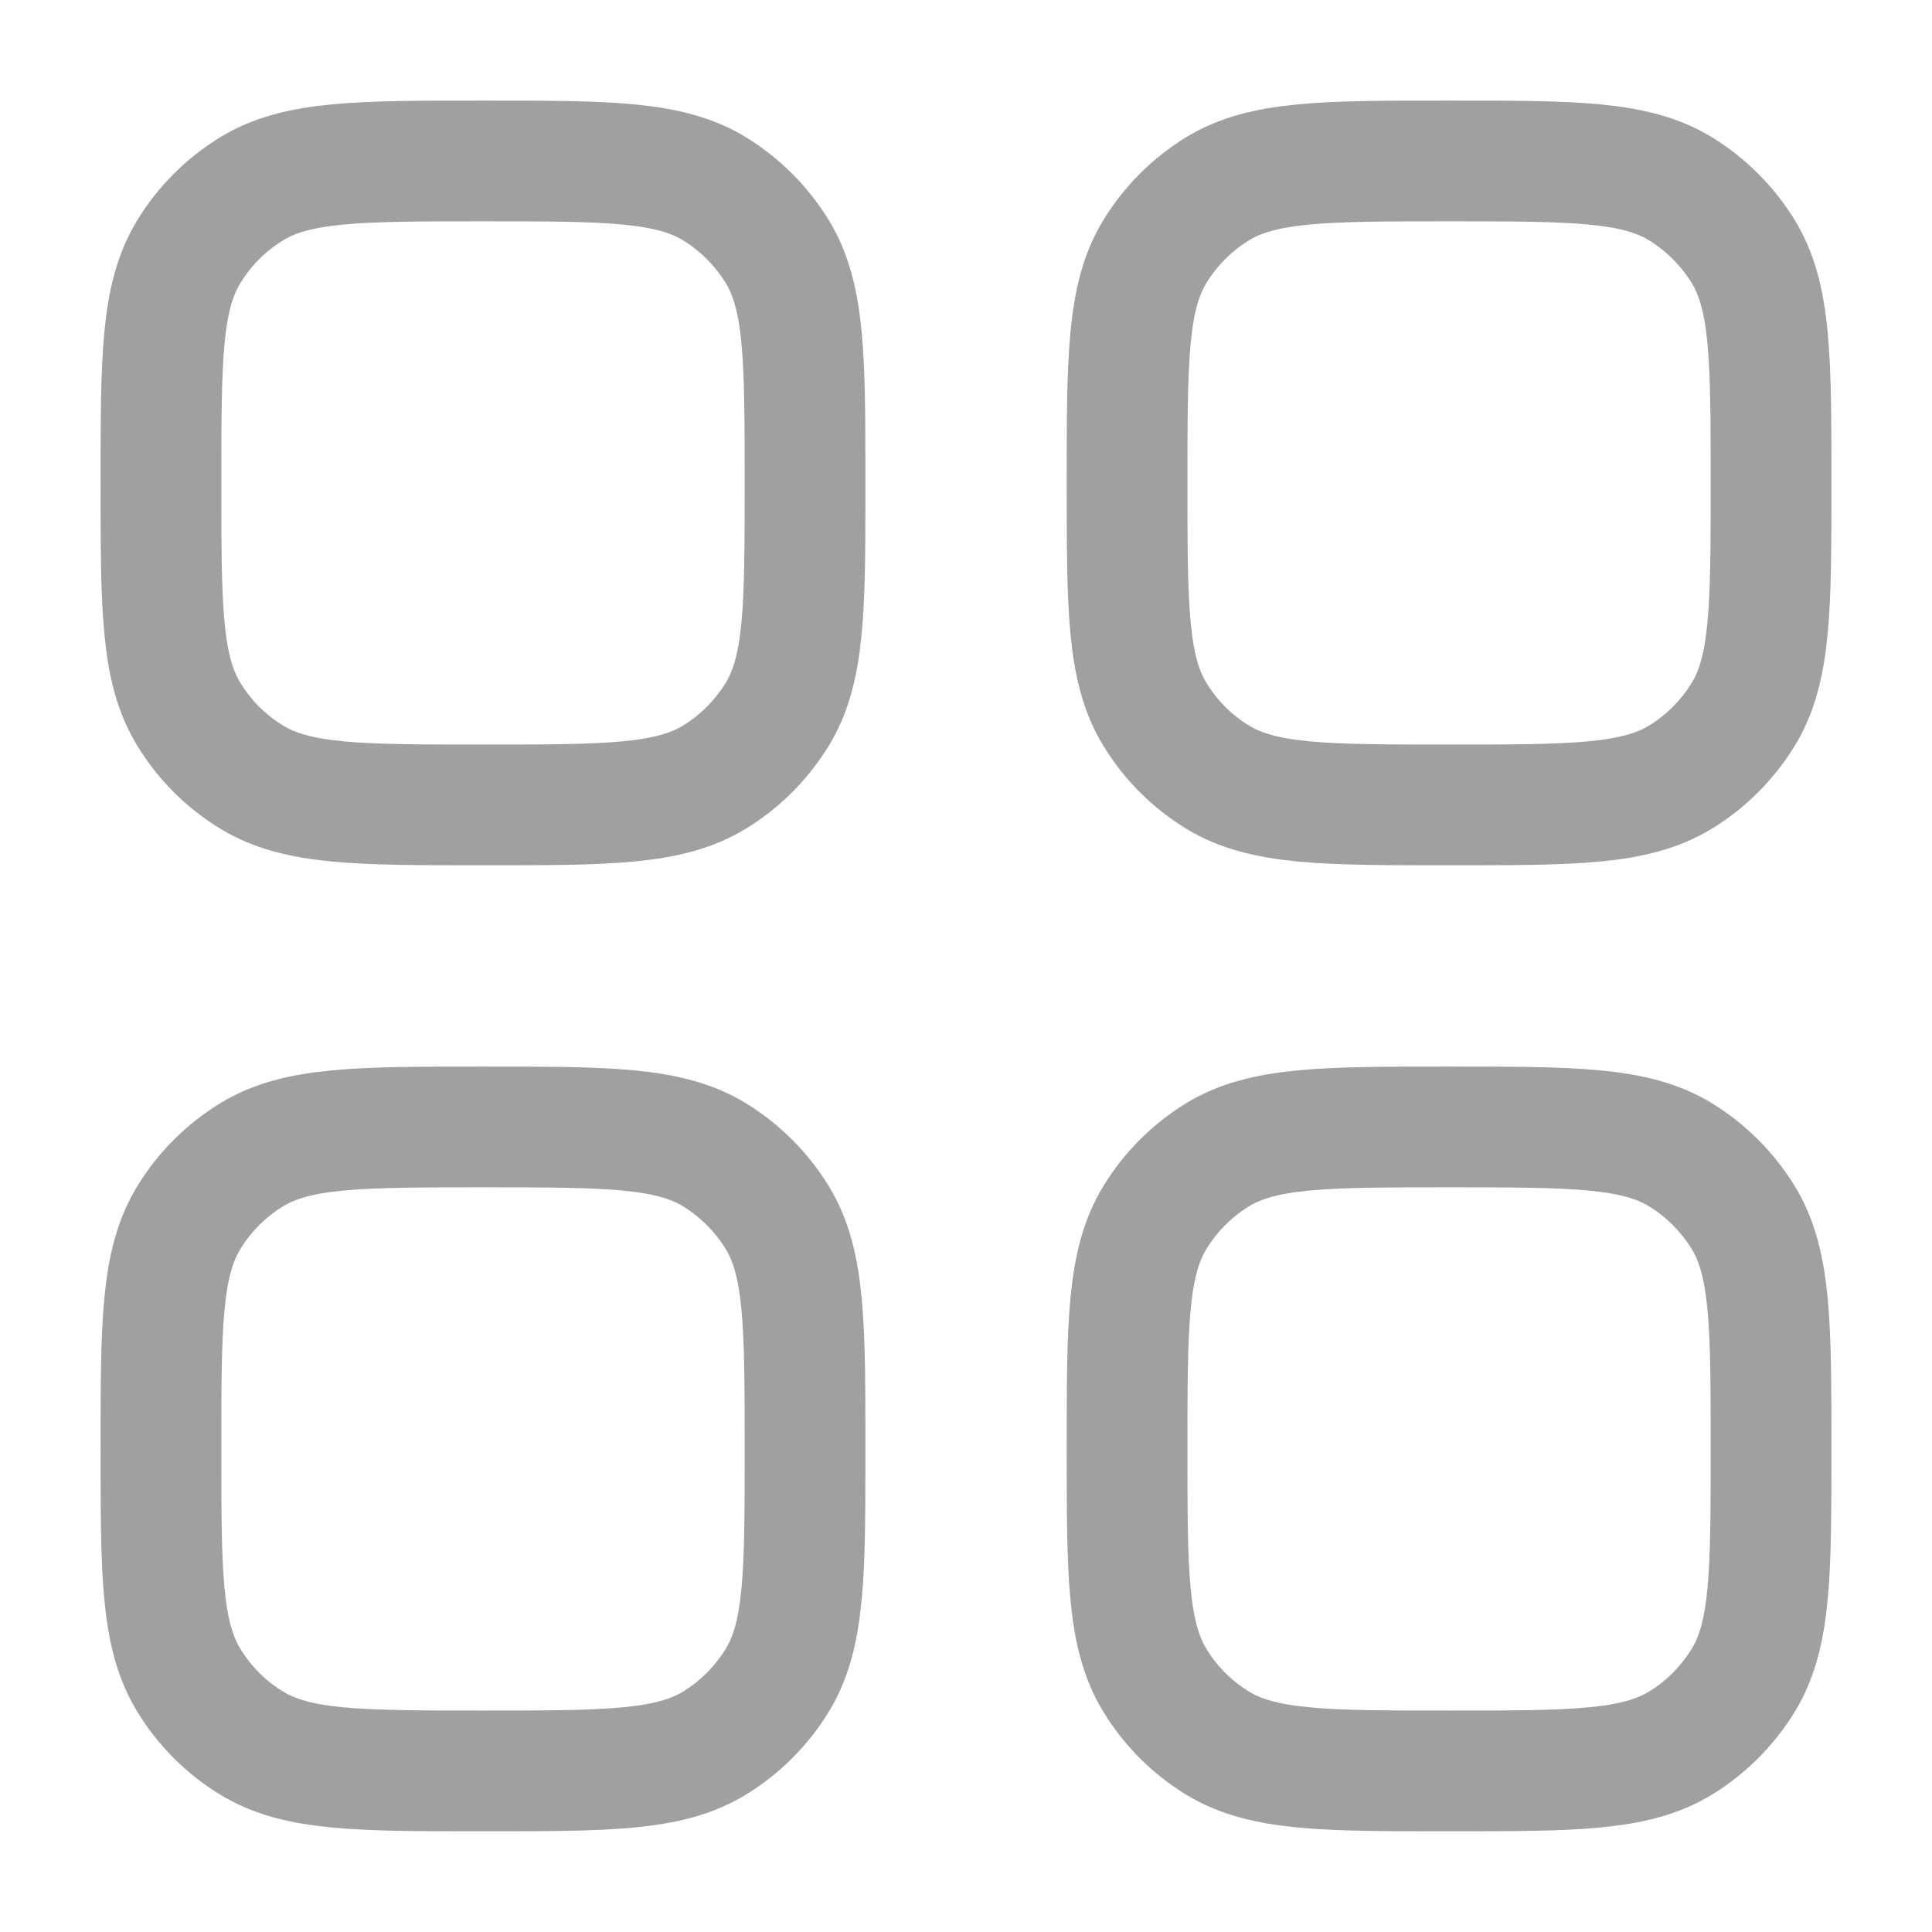 <svg width="16" height="16" viewBox="0 0 16 16" fill="none" xmlns="http://www.w3.org/2000/svg">
<g clip-path="url(#clip0_0_64)">
<path d="M1.333 12C1.333 10.973 1.333 10.459 1.565 10.082C1.694 9.871 1.871 9.694 2.083 9.564C2.46 9.333 2.973 9.333 4 9.333C5.027 9.333 5.541 9.333 5.918 9.564C6.129 9.694 6.306 9.871 6.436 10.082C6.667 10.459 6.667 10.973 6.667 12C6.667 13.027 6.667 13.54 6.436 13.917C6.306 14.128 6.129 14.306 5.918 14.435C5.541 14.666 5.027 14.666 4 14.666C2.973 14.666 2.46 14.666 2.083 14.435C1.871 14.306 1.694 14.128 1.565 13.917C1.333 13.54 1.333 13.027 1.333 12Z" stroke="#A0A0A0"/>
<path d="M9.334 12C9.334 10.973 9.334 10.459 9.565 10.082C9.694 9.871 9.871 9.694 10.082 9.564C10.46 9.333 10.973 9.333 12 9.333C13.027 9.333 13.541 9.333 13.918 9.564C14.129 9.694 14.306 9.871 14.436 10.082C14.667 10.459 14.667 10.973 14.667 12C14.667 13.027 14.667 13.54 14.436 13.917C14.306 14.128 14.129 14.306 13.918 14.435C13.541 14.666 13.027 14.666 12 14.666C10.973 14.666 10.46 14.666 10.082 14.435C9.871 14.306 9.694 14.128 9.565 13.917C9.334 13.54 9.334 13.027 9.334 12Z" stroke="#A0A0A0"/>
<path d="M1.333 4C1.333 2.973 1.333 2.459 1.565 2.082C1.694 1.871 1.871 1.694 2.083 1.564C2.46 1.333 2.973 1.333 4 1.333C5.027 1.333 5.541 1.333 5.918 1.564C6.129 1.694 6.306 1.871 6.436 2.082C6.667 2.459 6.667 2.973 6.667 4C6.667 5.027 6.667 5.54 6.436 5.917C6.306 6.128 6.129 6.306 5.918 6.435C5.541 6.666 5.027 6.666 4 6.666C2.973 6.666 2.46 6.666 2.083 6.435C1.871 6.306 1.694 6.128 1.565 5.917C1.333 5.54 1.333 5.027 1.333 4Z" stroke="#A0A0A0"/>
<path d="M9.334 4C9.334 2.973 9.334 2.459 9.565 2.082C9.694 1.871 9.871 1.694 10.082 1.564C10.46 1.333 10.973 1.333 12 1.333C13.027 1.333 13.541 1.333 13.918 1.564C14.129 1.694 14.306 1.871 14.436 2.082C14.667 2.459 14.667 2.973 14.667 4C14.667 5.027 14.667 5.54 14.436 5.917C14.306 6.128 14.129 6.306 13.918 6.435C13.541 6.666 13.027 6.666 12 6.666C10.973 6.666 10.46 6.666 10.082 6.435C9.871 6.306 9.694 6.128 9.565 5.917C9.334 5.54 9.334 5.027 9.334 4Z" stroke="#A0A0A0"/>
</g>
<defs>
<clipPath id="clip0_0_64">
<rect width="16" height="16" fill="white"/>
</clipPath>
</defs>
</svg>
